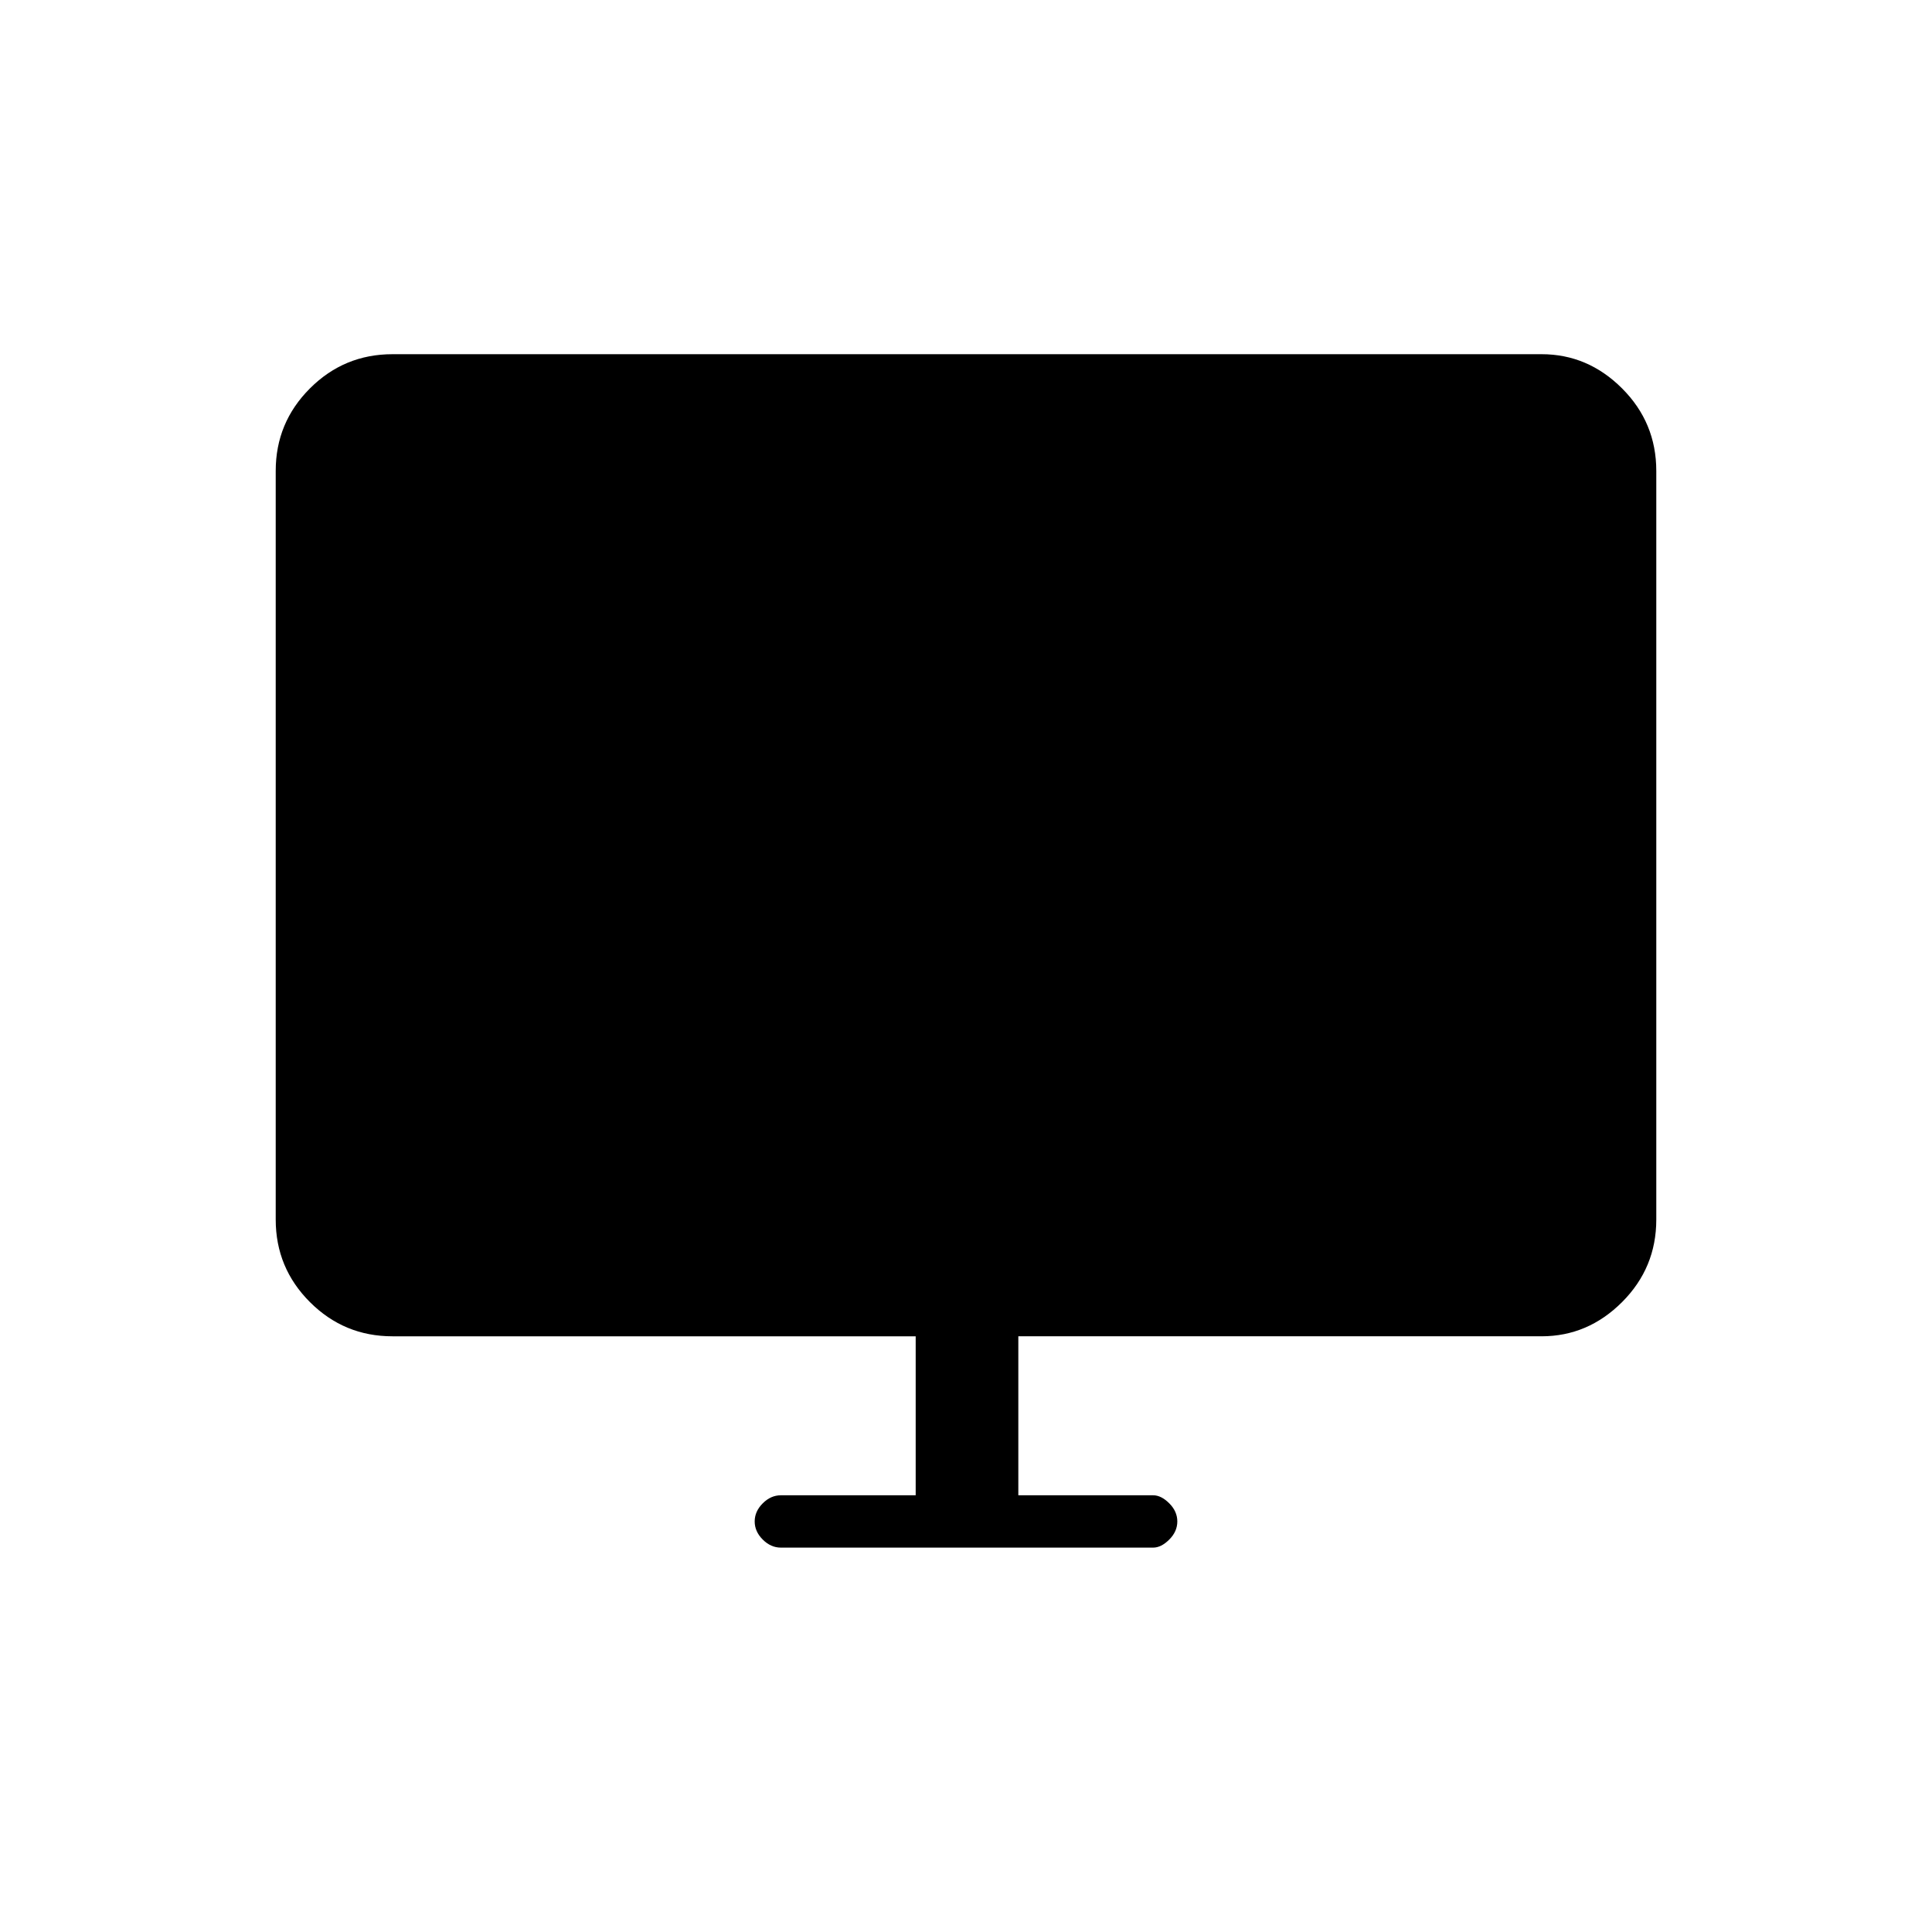 <svg xmlns="http://www.w3.org/2000/svg" height="24" width="24"><path d="M9.7 19.225q-.125 0-.225-.1t-.1-.225q0-.125.1-.225t.225-.1h1.675V16.6h-6.5q-.6 0-1.025-.425-.425-.425-.425-1.025v-9.3q0-.6.425-1.025.425-.425 1.025-.425H19.15q.575 0 1 .425.425.425.425 1.025v9.3q0 .6-.425 1.025-.425.425-1 .425h-6.5v1.975h1.675q.1 0 .2.1t.1.225q0 .125-.1.225t-.2.1Z"/></svg>